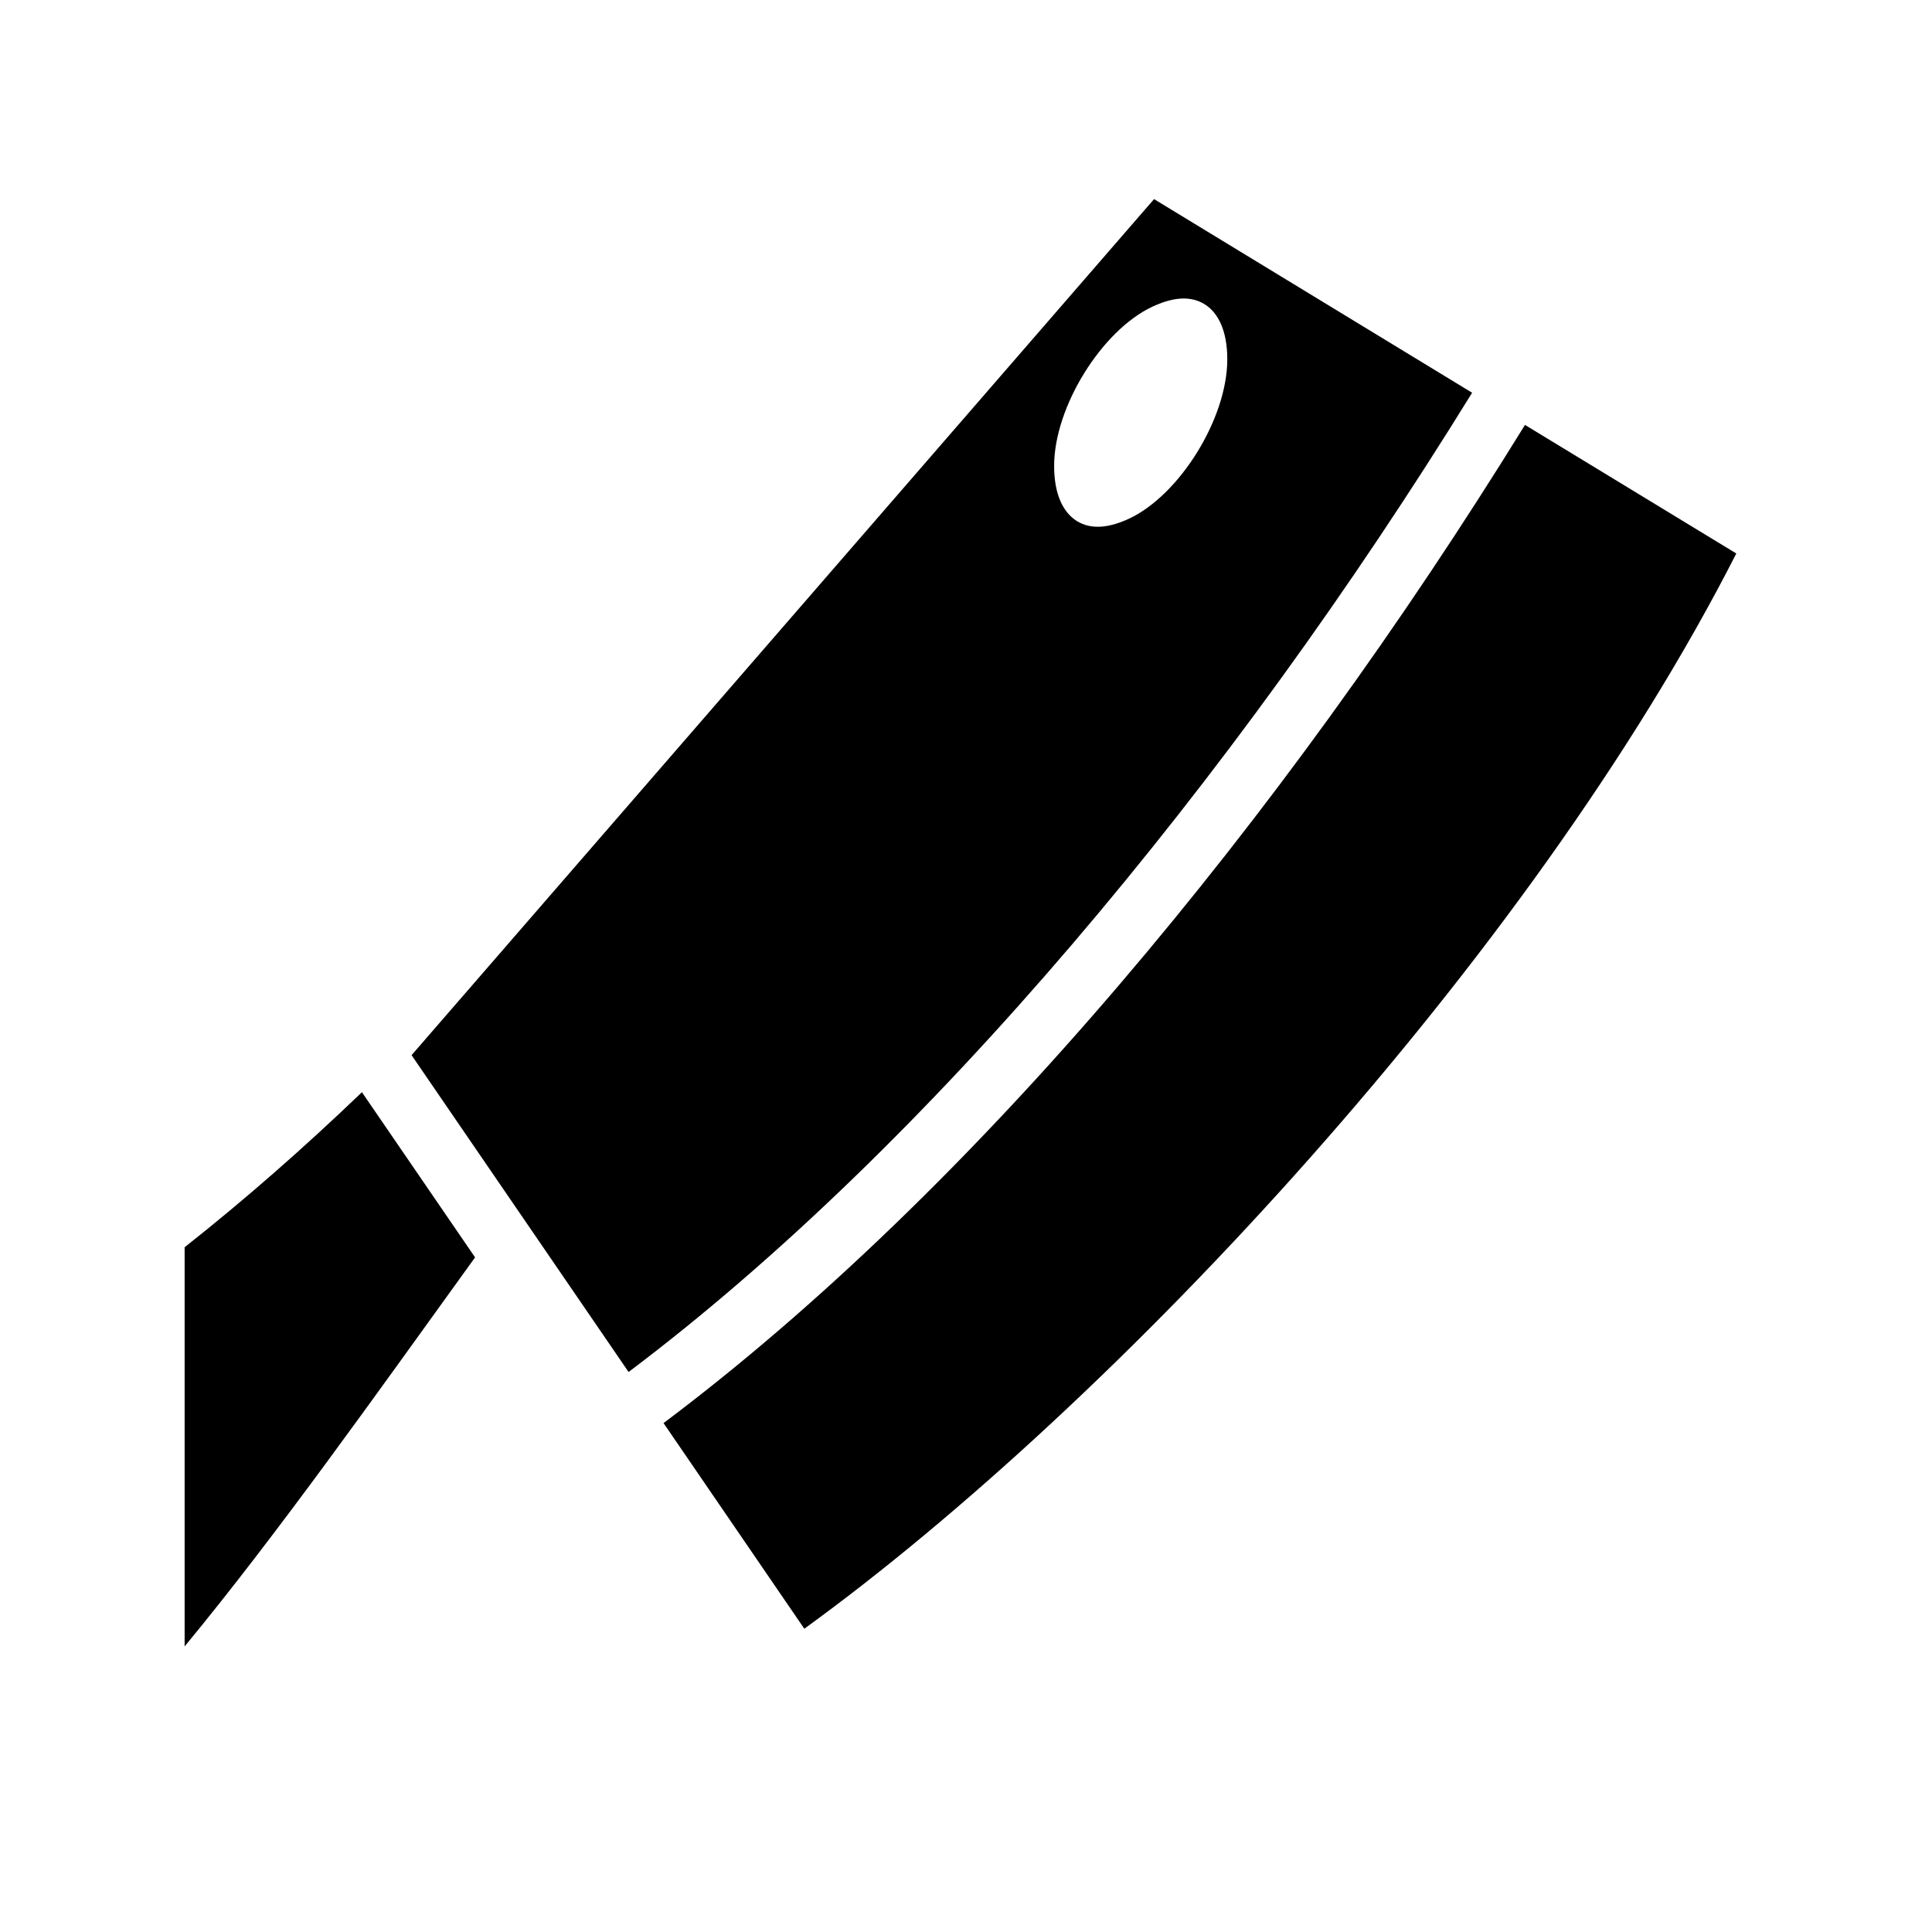 <svg xmlns="http://www.w3.org/2000/svg" width="100%" height="100%" viewBox="0 0 583.68 583.68"><path d="M348.653 60.153L124.34 318.778l65.563 95.718c90.372-68.07 182.097-177.937 254.843-295.844l-96.094-58.5z m9.125 30.03c2.658 0.03 4.815 0.813 6.562 2 3.494 2.376 6.438 7.41 6.438 16.376 0 17.928-14.45 41.012-29.657 48.124-7.603 3.555-12.692 2.844-16.186 0.47-3.494-2.377-6.47-7.412-6.47-16.376 0-17.93 14.48-41.014 29.688-48.126 3.803-1.777 6.967-2.5 9.625-2.468z m102.937 38.188c-73.88 119.784-166.747 231.365-260.25 301.564l42.53 62.125c93.965-68.158 219.3-202.6 281.564-324.845L460.714 128.37zM109.34 329.966c-17.832 17.12-35.684 32.712-53.563 46.844V497.4c27.78-33.634 57.404-75.49 87.75-117.53L109.34 329.964z" /></svg>